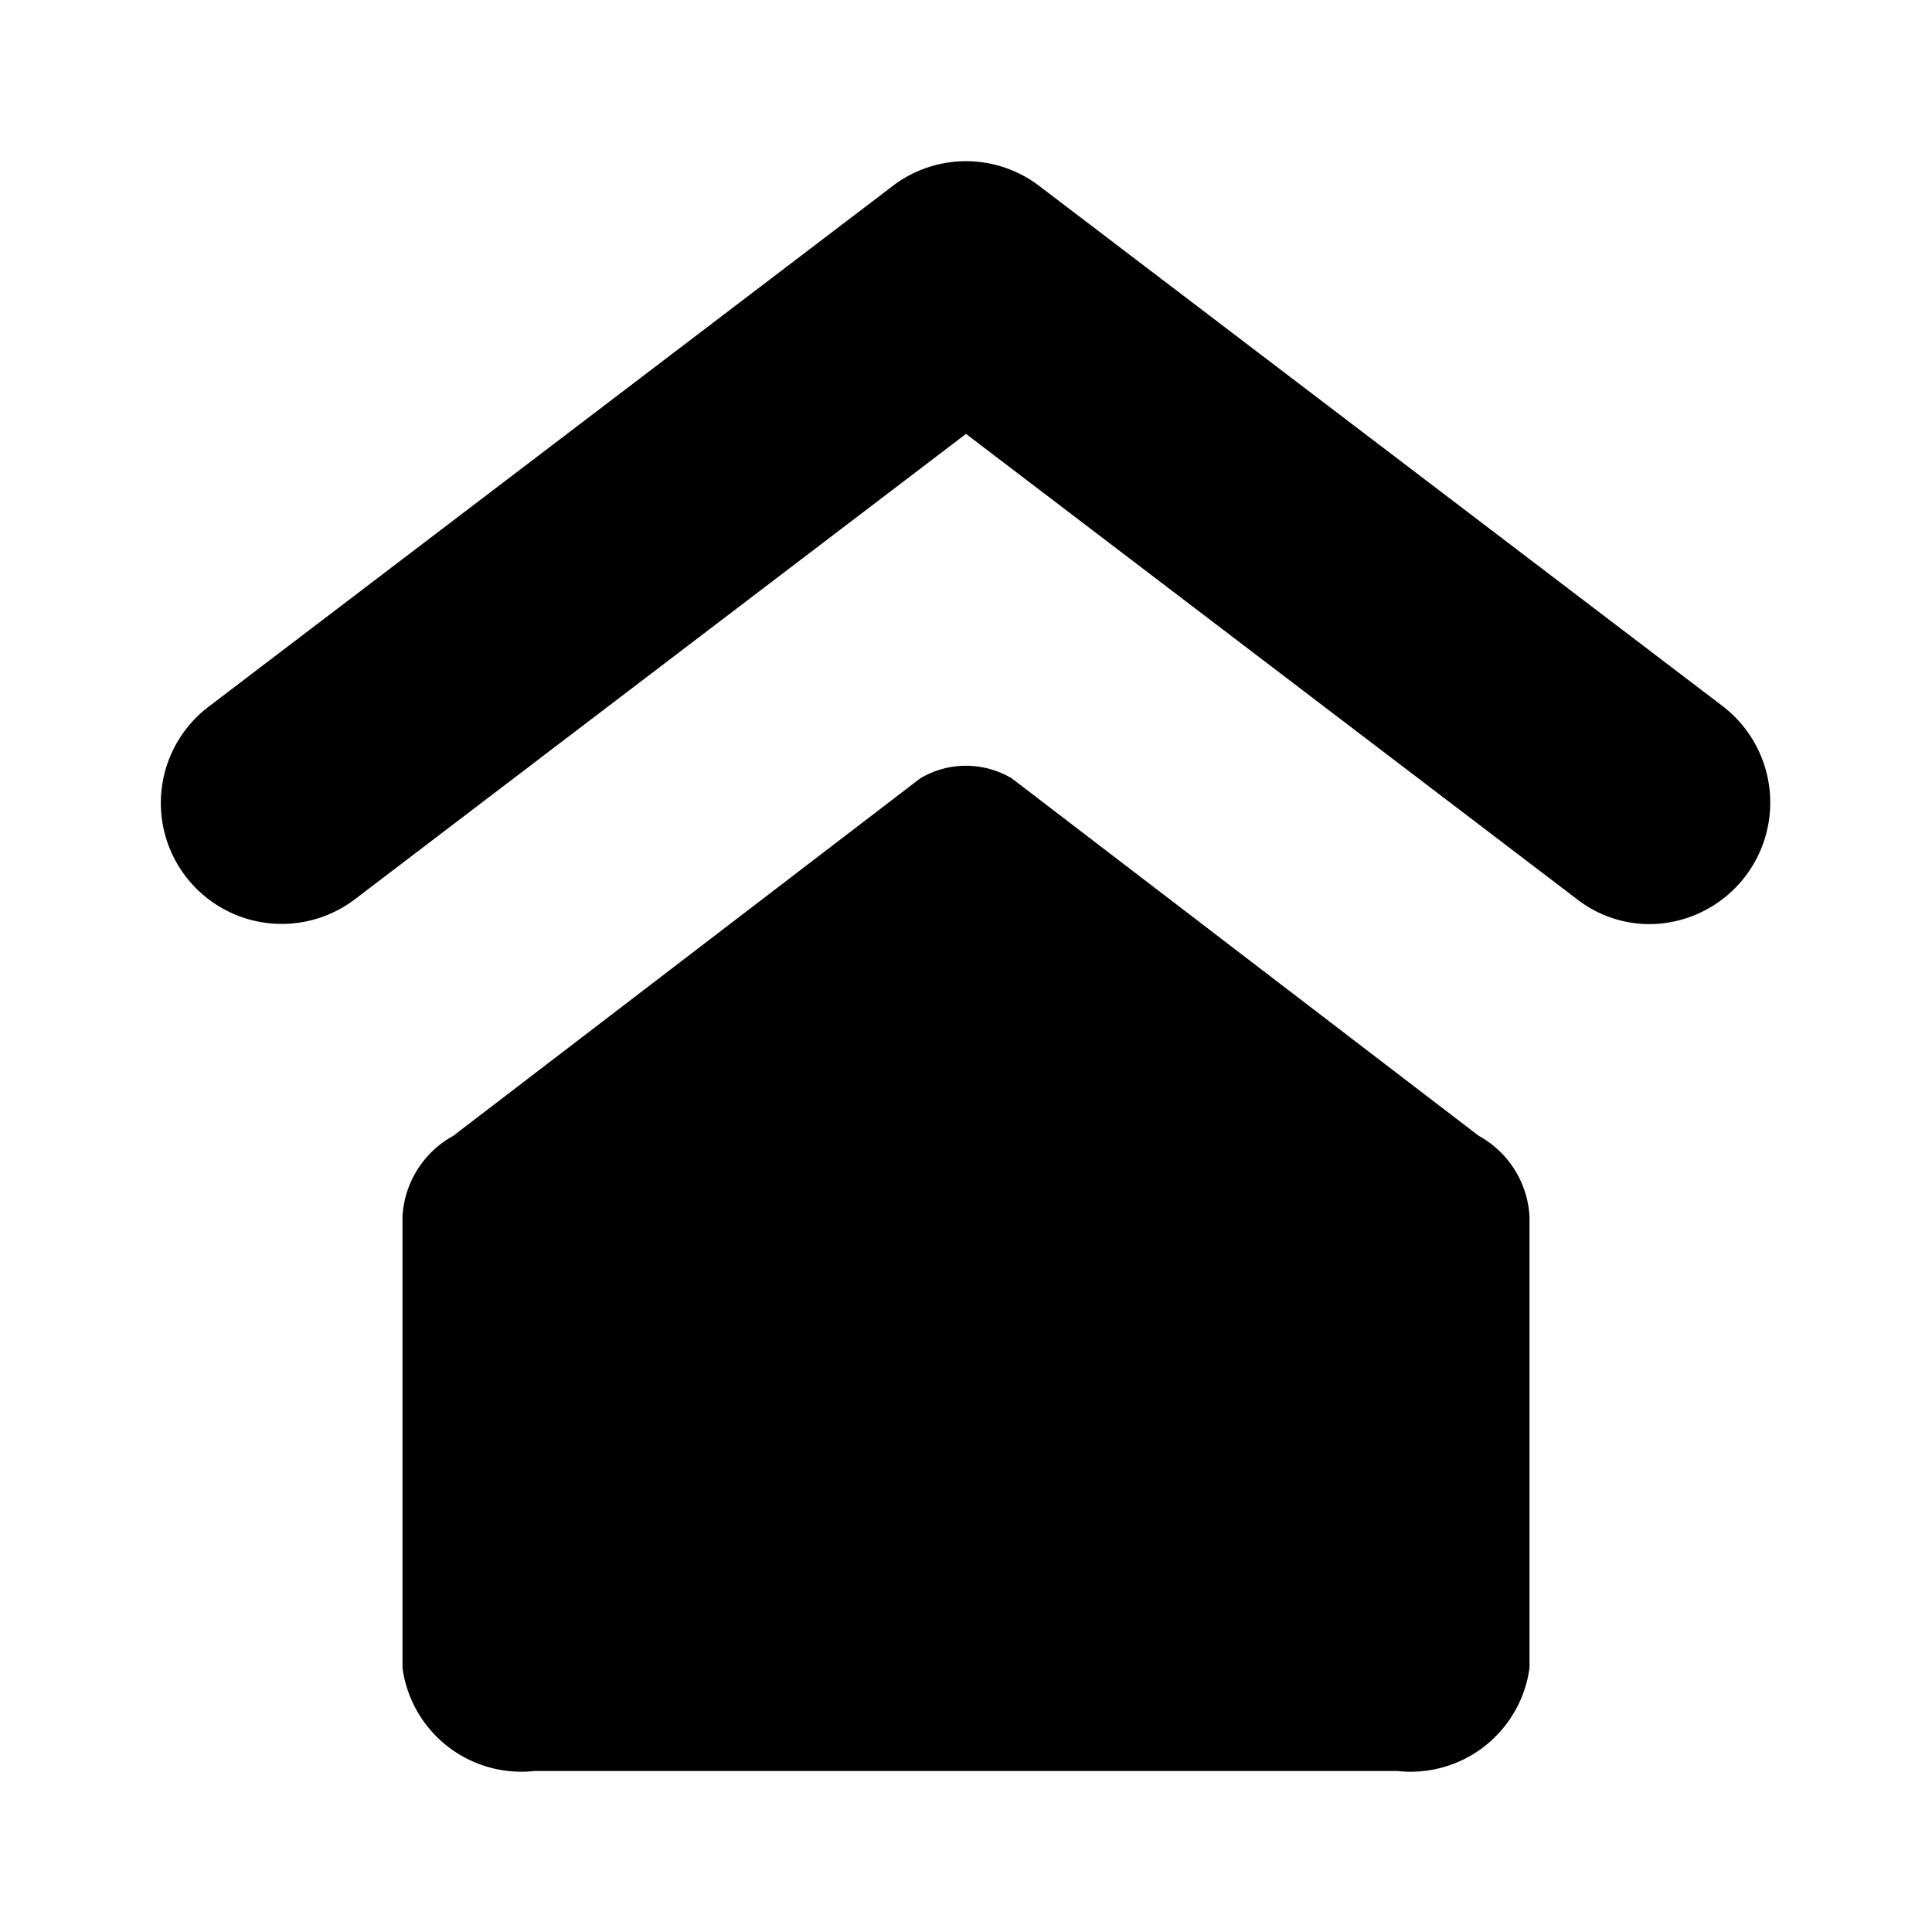 <svg xmlns="http://www.w3.org/2000/svg" viewBox="0 0 24 24" id="ds-icon-dashboard-home"><path d="M20.5 11.48a1.47 1.47 0 0 1-.91-.31L12 5.39l-7.59 5.78a1.5 1.5 0 0 1-1.82-2.39l8.5-6.47a1.5 1.5 0 0 1 1.82 0l8.5 6.47a1.51 1.51 0 0 1-.91 2.7Z"/><path d="M17.36 22H6.64A1.49 1.49 0 0 1 5 20.72v-5.61a1.22 1.22 0 0 1 .63-1l5.8-4.44a1.11 1.11 0 0 1 1.14 0l5.8 4.44a1.22 1.22 0 0 1 .63 1v5.61A1.49 1.49 0 0 1 17.36 22Z"/></svg>